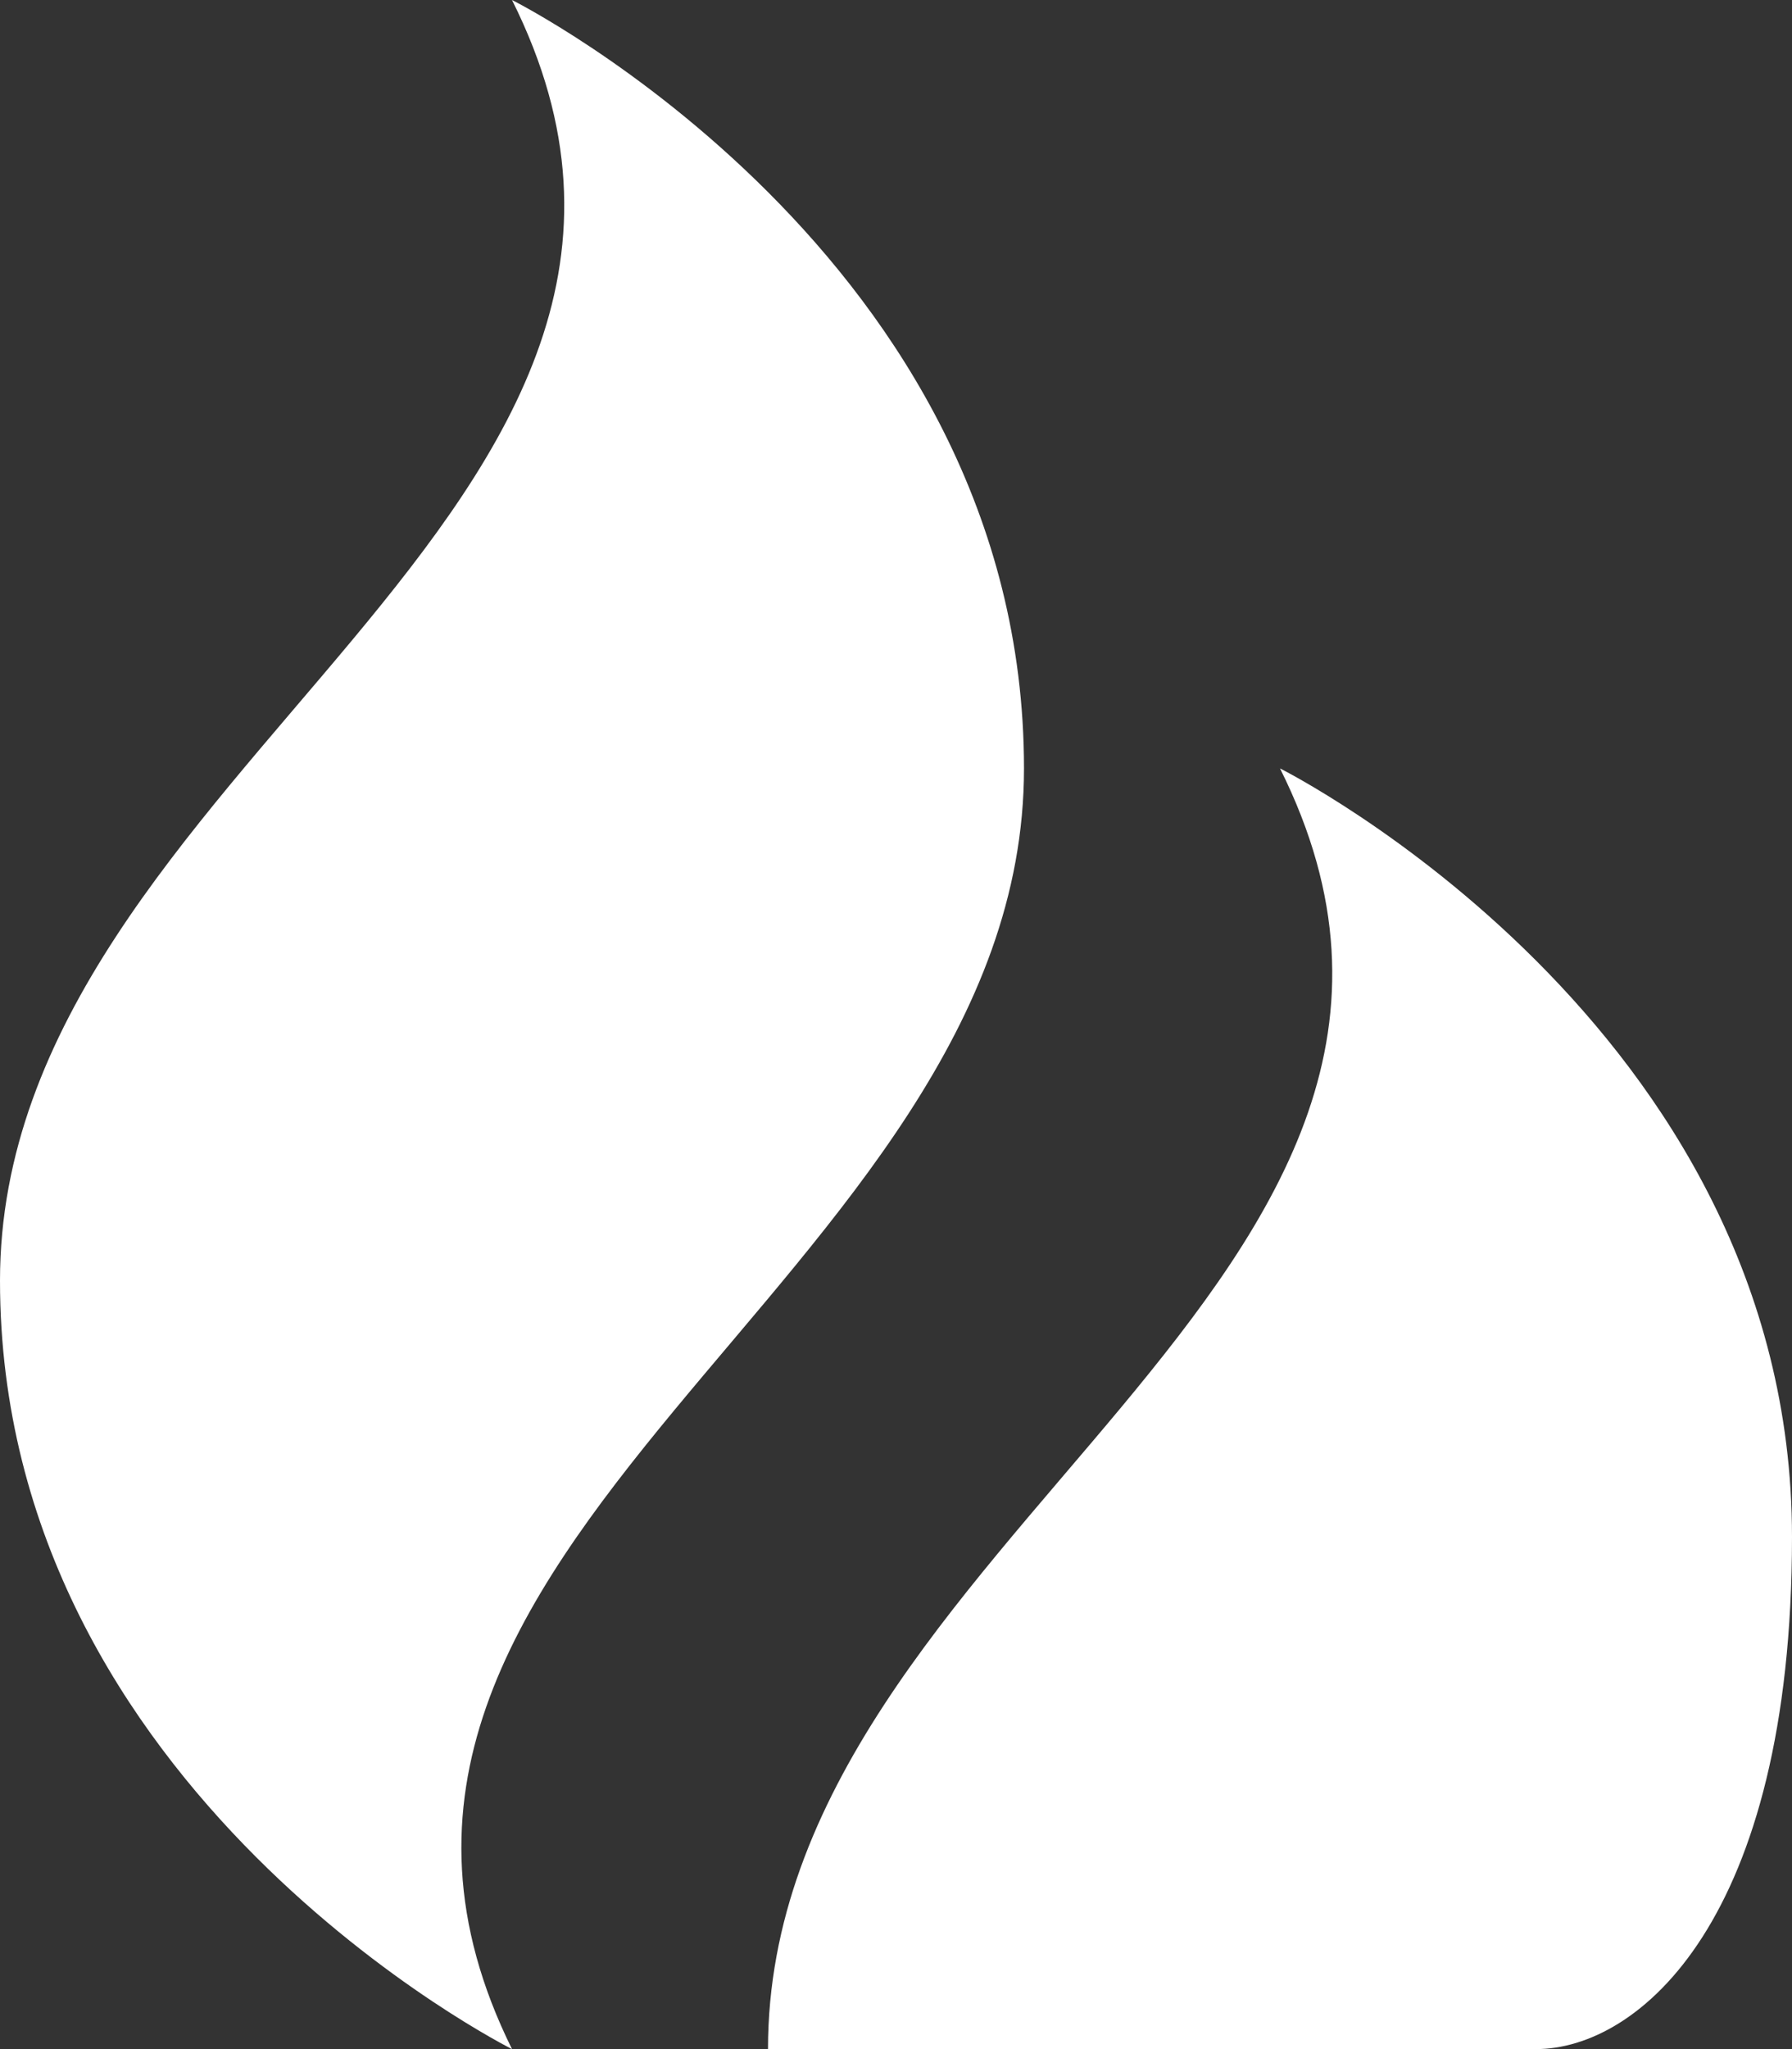 <svg id="Layer_1" data-name="Layer 1" xmlns="http://www.w3.org/2000/svg" width="56" height="64" viewBox="0 0 56 64"><rect x="0" y="0" width="56" height="64" fill="#333333" stroke="none"/><defs><style>.cls-1{fill:#FFF;}</style></defs><title>Untitled-2</title><path class="cls-1" d="M16,0C24,16,0,24,0,40S16,64,16,64C8.16,48.16,32,40,32,24S16,0,16,0ZM40,24c8,16-16,24-16,40H48c3.2,0,8-4,8-16C56,32,40,24,40,24Z"/></svg>
